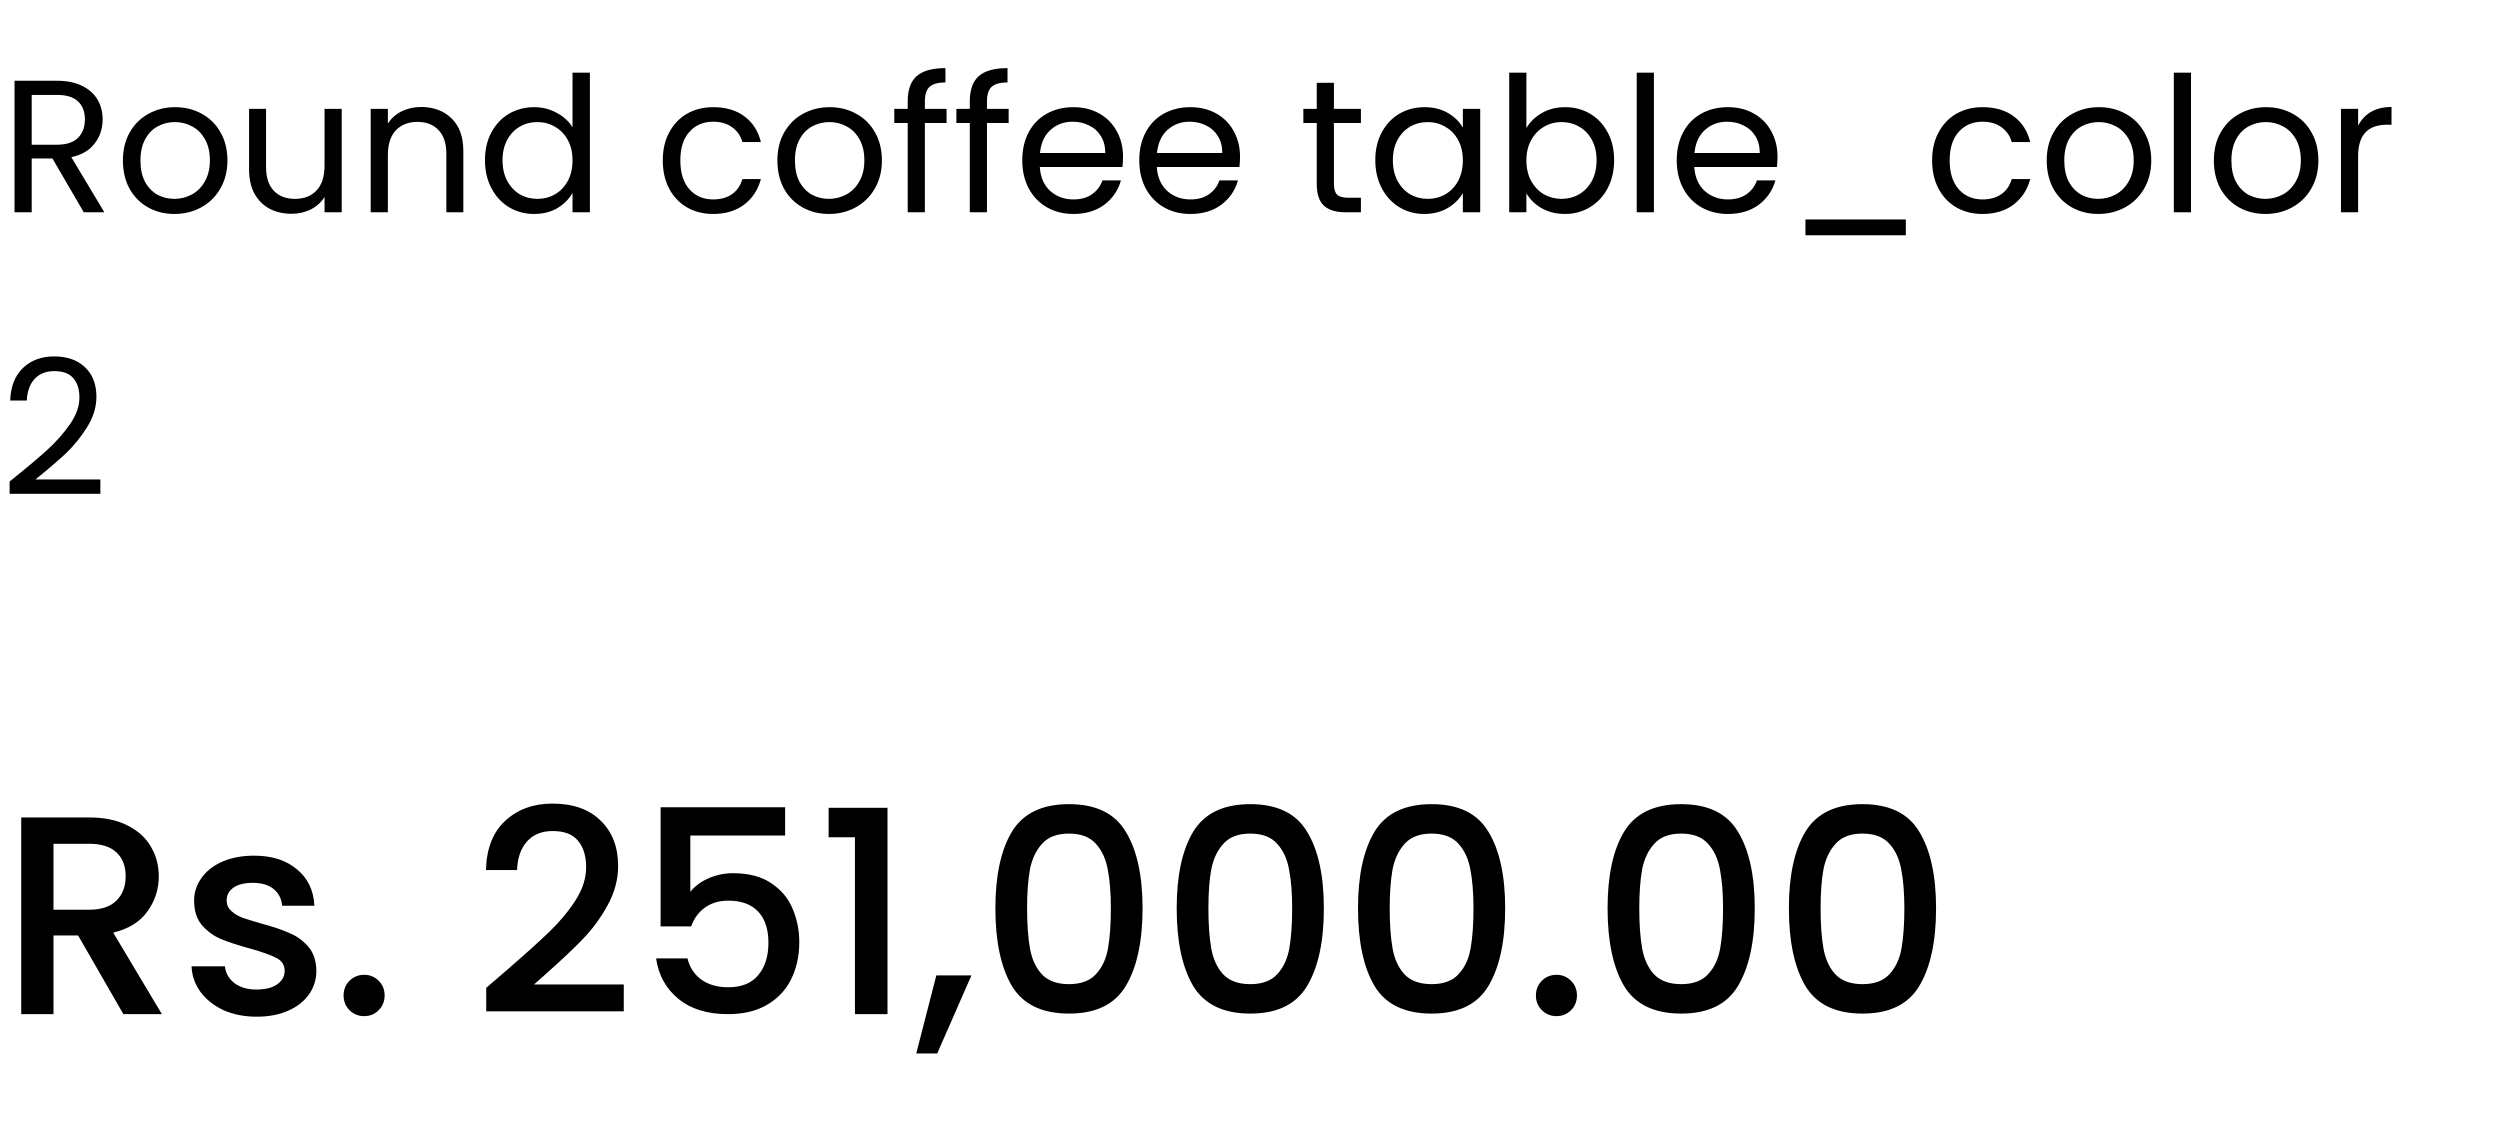 <svg width="212" height="96" viewBox="0 0 212 96" fill="none" xmlns="http://www.w3.org/2000/svg">
<path d="M7.104 18L4.448 13.44H2.688V18H1.232V6.848H4.832C5.675 6.848 6.384 6.992 6.96 7.28C7.547 7.568 7.984 7.957 8.272 8.448C8.56 8.939 8.704 9.499 8.704 10.128C8.704 10.896 8.48 11.573 8.032 12.16C7.595 12.747 6.933 13.136 6.048 13.328L8.848 18H7.104ZM2.688 12.272H4.832C5.621 12.272 6.213 12.08 6.608 11.696C7.003 11.301 7.2 10.779 7.2 10.128C7.2 9.467 7.003 8.955 6.608 8.592C6.224 8.229 5.632 8.048 4.832 8.048H2.688V12.272ZM14.79 18.144C13.969 18.144 13.222 17.957 12.55 17.584C11.889 17.211 11.366 16.683 10.982 16C10.609 15.307 10.422 14.507 10.422 13.6C10.422 12.704 10.614 11.915 10.998 11.232C11.393 10.539 11.926 10.011 12.598 9.648C13.27 9.275 14.022 9.088 14.854 9.088C15.686 9.088 16.438 9.275 17.11 9.648C17.782 10.011 18.31 10.533 18.694 11.216C19.089 11.899 19.286 12.693 19.286 13.6C19.286 14.507 19.084 15.307 18.678 16C18.284 16.683 17.745 17.211 17.062 17.584C16.38 17.957 15.622 18.144 14.79 18.144ZM14.79 16.864C15.313 16.864 15.804 16.741 16.262 16.496C16.721 16.251 17.089 15.883 17.366 15.392C17.654 14.901 17.798 14.304 17.798 13.6C17.798 12.896 17.66 12.299 17.382 11.808C17.105 11.317 16.742 10.955 16.294 10.72C15.846 10.475 15.361 10.352 14.838 10.352C14.305 10.352 13.814 10.475 13.366 10.72C12.929 10.955 12.577 11.317 12.31 11.808C12.044 12.299 11.91 12.896 11.91 13.6C11.91 14.315 12.038 14.917 12.294 15.408C12.561 15.899 12.913 16.267 13.35 16.512C13.788 16.747 14.268 16.864 14.79 16.864ZM28.977 9.232V18H27.521V16.704C27.243 17.152 26.854 17.504 26.353 17.76C25.862 18.005 25.318 18.128 24.721 18.128C24.038 18.128 23.425 17.989 22.881 17.712C22.337 17.424 21.905 16.997 21.585 16.432C21.275 15.867 21.121 15.179 21.121 14.368V9.232H22.561V14.176C22.561 15.04 22.779 15.707 23.217 16.176C23.654 16.635 24.251 16.864 25.009 16.864C25.787 16.864 26.401 16.624 26.849 16.144C27.297 15.664 27.521 14.965 27.521 14.048V9.232H28.977ZM35.707 9.072C36.774 9.072 37.638 9.397 38.299 10.048C38.961 10.688 39.291 11.616 39.291 12.832V18H37.851V13.04C37.851 12.165 37.633 11.499 37.195 11.04C36.758 10.571 36.16 10.336 35.403 10.336C34.635 10.336 34.022 10.576 33.563 11.056C33.115 11.536 32.891 12.235 32.891 13.152V18H31.435V9.232H32.891V10.48C33.179 10.032 33.569 9.685 34.059 9.44C34.56 9.195 35.11 9.072 35.707 9.072ZM41.126 13.584C41.126 12.688 41.307 11.904 41.669 11.232C42.032 10.549 42.528 10.021 43.157 9.648C43.797 9.275 44.512 9.088 45.301 9.088C45.984 9.088 46.619 9.248 47.206 9.568C47.792 9.877 48.24 10.288 48.55 10.8V6.16H50.022V18H48.55V16.352C48.261 16.875 47.835 17.307 47.27 17.648C46.704 17.979 46.043 18.144 45.285 18.144C44.507 18.144 43.797 17.952 43.157 17.568C42.528 17.184 42.032 16.645 41.669 15.952C41.307 15.259 41.126 14.469 41.126 13.584ZM48.55 13.6C48.55 12.939 48.416 12.363 48.15 11.872C47.883 11.381 47.52 11.008 47.062 10.752C46.614 10.485 46.117 10.352 45.574 10.352C45.029 10.352 44.533 10.48 44.086 10.736C43.638 10.992 43.28 11.365 43.014 11.856C42.747 12.347 42.614 12.923 42.614 13.584C42.614 14.256 42.747 14.843 43.014 15.344C43.28 15.835 43.638 16.213 44.086 16.48C44.533 16.736 45.029 16.864 45.574 16.864C46.117 16.864 46.614 16.736 47.062 16.48C47.52 16.213 47.883 15.835 48.15 15.344C48.416 14.843 48.55 14.261 48.55 13.6ZM56.204 13.6C56.204 12.693 56.385 11.904 56.748 11.232C57.11 10.549 57.612 10.021 58.252 9.648C58.902 9.275 59.644 9.088 60.476 9.088C61.553 9.088 62.438 9.349 63.132 9.872C63.836 10.395 64.3 11.12 64.524 12.048H62.956C62.806 11.515 62.513 11.093 62.076 10.784C61.649 10.475 61.116 10.32 60.476 10.32C59.644 10.32 58.972 10.608 58.46 11.184C57.948 11.749 57.692 12.555 57.692 13.6C57.692 14.656 57.948 15.472 58.46 16.048C58.972 16.624 59.644 16.912 60.476 16.912C61.116 16.912 61.649 16.763 62.076 16.464C62.502 16.165 62.796 15.739 62.956 15.184H64.524C64.289 16.08 63.82 16.8 63.116 17.344C62.412 17.877 61.532 18.144 60.476 18.144C59.644 18.144 58.902 17.957 58.252 17.584C57.612 17.211 57.11 16.683 56.748 16C56.385 15.317 56.204 14.517 56.204 13.6ZM70.29 18.144C69.469 18.144 68.722 17.957 68.05 17.584C67.389 17.211 66.866 16.683 66.482 16C66.109 15.307 65.922 14.507 65.922 13.6C65.922 12.704 66.114 11.915 66.498 11.232C66.893 10.539 67.426 10.011 68.098 9.648C68.77 9.275 69.522 9.088 70.354 9.088C71.186 9.088 71.938 9.275 72.61 9.648C73.282 10.011 73.81 10.533 74.194 11.216C74.589 11.899 74.786 12.693 74.786 13.6C74.786 14.507 74.584 15.307 74.178 16C73.784 16.683 73.245 17.211 72.562 17.584C71.88 17.957 71.122 18.144 70.29 18.144ZM70.29 16.864C70.813 16.864 71.304 16.741 71.762 16.496C72.221 16.251 72.589 15.883 72.866 15.392C73.154 14.901 73.298 14.304 73.298 13.6C73.298 12.896 73.16 12.299 72.882 11.808C72.605 11.317 72.242 10.955 71.794 10.72C71.346 10.475 70.861 10.352 70.338 10.352C69.805 10.352 69.314 10.475 68.866 10.72C68.429 10.955 68.077 11.317 67.81 11.808C67.544 12.299 67.41 12.896 67.41 13.6C67.41 14.315 67.538 14.917 67.794 15.408C68.061 15.899 68.413 16.267 68.85 16.512C69.288 16.747 69.768 16.864 70.29 16.864ZM80.269 10.432H78.429V18H76.973V10.432H75.837V9.232H76.973V8.608C76.973 7.627 77.223 6.912 77.725 6.464C78.237 6.005 79.053 5.776 80.173 5.776V6.992C79.533 6.992 79.079 7.12 78.813 7.376C78.557 7.621 78.429 8.032 78.429 8.608V9.232H80.269V10.432ZM85.534 10.432H83.694V18H82.238V10.432H81.102V9.232H82.238V8.608C82.238 7.627 82.489 6.912 82.99 6.464C83.502 6.005 84.318 5.776 85.438 5.776V6.992C84.798 6.992 84.345 7.12 84.078 7.376C83.822 7.621 83.694 8.032 83.694 8.608V9.232H85.534V10.432ZM95.232 13.28C95.232 13.557 95.216 13.851 95.184 14.16H88.176C88.229 15.024 88.523 15.701 89.056 16.192C89.6 16.672 90.256 16.912 91.024 16.912C91.653 16.912 92.176 16.768 92.592 16.48C93.019 16.181 93.317 15.787 93.488 15.296H95.056C94.821 16.139 94.352 16.827 93.648 17.36C92.944 17.883 92.069 18.144 91.024 18.144C90.192 18.144 89.445 17.957 88.784 17.584C88.133 17.211 87.621 16.683 87.248 16C86.875 15.307 86.688 14.507 86.688 13.6C86.688 12.693 86.869 11.899 87.232 11.216C87.595 10.533 88.101 10.011 88.752 9.648C89.413 9.275 90.171 9.088 91.024 9.088C91.856 9.088 92.592 9.269 93.232 9.632C93.872 9.995 94.363 10.496 94.704 11.136C95.056 11.765 95.232 12.48 95.232 13.28ZM93.728 12.976C93.728 12.421 93.605 11.947 93.36 11.552C93.115 11.147 92.779 10.843 92.352 10.64C91.936 10.427 91.472 10.32 90.96 10.32C90.224 10.32 89.595 10.555 89.072 11.024C88.56 11.493 88.267 12.144 88.192 12.976H93.728ZM105.154 13.28C105.154 13.557 105.138 13.851 105.106 14.16H98.098C98.151 15.024 98.445 15.701 98.978 16.192C99.522 16.672 100.178 16.912 100.946 16.912C101.575 16.912 102.098 16.768 102.514 16.48C102.941 16.181 103.239 15.787 103.41 15.296H104.978C104.743 16.139 104.274 16.827 103.57 17.36C102.866 17.883 101.991 18.144 100.946 18.144C100.114 18.144 99.367 17.957 98.706 17.584C98.055 17.211 97.543 16.683 97.17 16C96.796 15.307 96.61 14.507 96.61 13.6C96.61 12.693 96.791 11.899 97.154 11.216C97.516 10.533 98.023 10.011 98.674 9.648C99.335 9.275 100.093 9.088 100.946 9.088C101.778 9.088 102.514 9.269 103.154 9.632C103.794 9.995 104.285 10.496 104.626 11.136C104.978 11.765 105.154 12.48 105.154 13.28ZM103.65 12.976C103.65 12.421 103.527 11.947 103.282 11.552C103.037 11.147 102.701 10.843 102.274 10.64C101.858 10.427 101.394 10.32 100.882 10.32C100.146 10.32 99.516 10.555 98.994 11.024C98.482 11.493 98.189 12.144 98.114 12.976H103.65ZM113.117 10.432V15.6C113.117 16.027 113.208 16.331 113.389 16.512C113.571 16.683 113.885 16.768 114.333 16.768H115.405V18H114.093C113.283 18 112.675 17.813 112.269 17.44C111.864 17.067 111.661 16.453 111.661 15.6V10.432H110.525V9.232H111.661V7.024H113.117V9.232H115.405V10.432H113.117ZM116.626 13.584C116.626 12.688 116.807 11.904 117.17 11.232C117.532 10.549 118.028 10.021 118.658 9.648C119.298 9.275 120.007 9.088 120.786 9.088C121.554 9.088 122.22 9.253 122.786 9.584C123.351 9.915 123.772 10.331 124.05 10.832V9.232H125.522V18H124.05V16.368C123.762 16.88 123.33 17.307 122.754 17.648C122.188 17.979 121.527 18.144 120.77 18.144C119.991 18.144 119.287 17.952 118.658 17.568C118.028 17.184 117.532 16.645 117.17 15.952C116.807 15.259 116.626 14.469 116.626 13.584ZM124.05 13.6C124.05 12.939 123.916 12.363 123.65 11.872C123.383 11.381 123.02 11.008 122.562 10.752C122.114 10.485 121.618 10.352 121.074 10.352C120.53 10.352 120.034 10.48 119.586 10.736C119.138 10.992 118.78 11.365 118.514 11.856C118.247 12.347 118.114 12.923 118.114 13.584C118.114 14.256 118.247 14.843 118.514 15.344C118.78 15.835 119.138 16.213 119.586 16.48C120.034 16.736 120.53 16.864 121.074 16.864C121.618 16.864 122.114 16.736 122.562 16.48C123.02 16.213 123.383 15.835 123.65 15.344C123.916 14.843 124.05 14.261 124.05 13.6ZM129.438 10.864C129.737 10.341 130.174 9.915 130.75 9.584C131.326 9.253 131.982 9.088 132.718 9.088C133.507 9.088 134.217 9.275 134.846 9.648C135.475 10.021 135.971 10.549 136.334 11.232C136.697 11.904 136.878 12.688 136.878 13.584C136.878 14.469 136.697 15.259 136.334 15.952C135.971 16.645 135.47 17.184 134.83 17.568C134.201 17.952 133.497 18.144 132.718 18.144C131.961 18.144 131.294 17.979 130.718 17.648C130.153 17.317 129.726 16.896 129.438 16.384V18H127.982V6.16H129.438V10.864ZM135.39 13.584C135.39 12.923 135.257 12.347 134.99 11.856C134.723 11.365 134.361 10.992 133.902 10.736C133.454 10.48 132.958 10.352 132.414 10.352C131.881 10.352 131.385 10.485 130.926 10.752C130.478 11.008 130.115 11.387 129.838 11.888C129.571 12.379 129.438 12.949 129.438 13.6C129.438 14.261 129.571 14.843 129.838 15.344C130.115 15.835 130.478 16.213 130.926 16.48C131.385 16.736 131.881 16.864 132.414 16.864C132.958 16.864 133.454 16.736 133.902 16.48C134.361 16.213 134.723 15.835 134.99 15.344C135.257 14.843 135.39 14.256 135.39 13.584ZM140.251 6.16V18H138.795V6.16H140.251ZM150.732 13.28C150.732 13.557 150.716 13.851 150.684 14.16H143.676C143.729 15.024 144.023 15.701 144.556 16.192C145.1 16.672 145.756 16.912 146.524 16.912C147.153 16.912 147.676 16.768 148.092 16.48C148.519 16.181 148.817 15.787 148.988 15.296H150.556C150.321 16.139 149.852 16.827 149.148 17.36C148.444 17.883 147.569 18.144 146.524 18.144C145.692 18.144 144.945 17.957 144.284 17.584C143.633 17.211 143.121 16.683 142.748 16C142.375 15.307 142.188 14.507 142.188 13.6C142.188 12.693 142.369 11.899 142.732 11.216C143.095 10.533 143.601 10.011 144.252 9.648C144.913 9.275 145.671 9.088 146.524 9.088C147.356 9.088 148.092 9.269 148.732 9.632C149.372 9.995 149.863 10.496 150.204 11.136C150.556 11.765 150.732 12.48 150.732 13.28ZM149.228 12.976C149.228 12.421 149.105 11.947 148.86 11.552C148.615 11.147 148.279 10.843 147.852 10.64C147.436 10.427 146.972 10.32 146.46 10.32C145.724 10.32 145.095 10.555 144.572 11.024C144.06 11.493 143.767 12.144 143.692 12.976H149.228ZM161.614 18.608V19.952H153.102V18.608H161.614ZM163.844 13.6C163.844 12.693 164.026 11.904 164.388 11.232C164.751 10.549 165.252 10.021 165.892 9.648C166.543 9.275 167.284 9.088 168.116 9.088C169.194 9.088 170.079 9.349 170.772 9.872C171.476 10.395 171.94 11.12 172.164 12.048H170.596C170.447 11.515 170.154 11.093 169.716 10.784C169.29 10.475 168.756 10.32 168.116 10.32C167.284 10.32 166.612 10.608 166.1 11.184C165.588 11.749 165.332 12.555 165.332 13.6C165.332 14.656 165.588 15.472 166.1 16.048C166.612 16.624 167.284 16.912 168.116 16.912C168.756 16.912 169.29 16.763 169.716 16.464C170.143 16.165 170.436 15.739 170.596 15.184H172.164C171.93 16.08 171.46 16.8 170.756 17.344C170.052 17.877 169.172 18.144 168.116 18.144C167.284 18.144 166.543 17.957 165.892 17.584C165.252 17.211 164.751 16.683 164.388 16C164.026 15.317 163.844 14.517 163.844 13.6ZM177.931 18.144C177.11 18.144 176.363 17.957 175.691 17.584C175.03 17.211 174.507 16.683 174.123 16C173.75 15.307 173.563 14.507 173.563 13.6C173.563 12.704 173.755 11.915 174.139 11.232C174.534 10.539 175.067 10.011 175.739 9.648C176.411 9.275 177.163 9.088 177.995 9.088C178.827 9.088 179.579 9.275 180.251 9.648C180.923 10.011 181.451 10.533 181.835 11.216C182.23 11.899 182.427 12.693 182.427 13.6C182.427 14.507 182.224 15.307 181.819 16C181.424 16.683 180.886 17.211 180.203 17.584C179.52 17.957 178.763 18.144 177.931 18.144ZM177.931 16.864C178.454 16.864 178.944 16.741 179.403 16.496C179.862 16.251 180.23 15.883 180.507 15.392C180.795 14.901 180.939 14.304 180.939 13.6C180.939 12.896 180.8 12.299 180.523 11.808C180.246 11.317 179.883 10.955 179.435 10.72C178.987 10.475 178.502 10.352 177.979 10.352C177.446 10.352 176.955 10.475 176.507 10.72C176.07 10.955 175.718 11.317 175.451 11.808C175.184 12.299 175.051 12.896 175.051 13.6C175.051 14.315 175.179 14.917 175.435 15.408C175.702 15.899 176.054 16.267 176.491 16.512C176.928 16.747 177.408 16.864 177.931 16.864ZM185.797 6.16V18H184.341V6.16H185.797ZM192.103 18.144C191.282 18.144 190.535 17.957 189.863 17.584C189.202 17.211 188.679 16.683 188.295 16C187.922 15.307 187.735 14.507 187.735 13.6C187.735 12.704 187.927 11.915 188.311 11.232C188.706 10.539 189.239 10.011 189.911 9.648C190.583 9.275 191.335 9.088 192.167 9.088C192.999 9.088 193.751 9.275 194.423 9.648C195.095 10.011 195.623 10.533 196.007 11.216C196.402 11.899 196.599 12.693 196.599 13.6C196.599 14.507 196.396 15.307 195.991 16C195.596 16.683 195.058 17.211 194.375 17.584C193.692 17.957 192.935 18.144 192.103 18.144ZM192.103 16.864C192.626 16.864 193.116 16.741 193.575 16.496C194.034 16.251 194.402 15.883 194.679 15.392C194.967 14.901 195.111 14.304 195.111 13.6C195.111 12.896 194.972 12.299 194.695 11.808C194.418 11.317 194.055 10.955 193.607 10.72C193.159 10.475 192.674 10.352 192.151 10.352C191.618 10.352 191.127 10.475 190.679 10.72C190.242 10.955 189.89 11.317 189.623 11.808C189.356 12.299 189.223 12.896 189.223 13.6C189.223 14.315 189.351 14.917 189.607 15.408C189.874 15.899 190.226 16.267 190.663 16.512C191.1 16.747 191.58 16.864 192.103 16.864ZM199.969 10.656C200.225 10.155 200.588 9.765 201.057 9.488C201.537 9.211 202.119 9.072 202.801 9.072V10.576H202.417C200.785 10.576 199.969 11.461 199.969 13.232V18H198.513V9.232H199.969V10.656ZM0.816 40.832C2.171 39.744 3.232 38.853 4 38.16C4.768 37.456 5.413 36.725 5.936 35.968C6.469 35.2 6.736 34.448 6.736 33.712C6.736 33.019 6.565 32.475 6.224 32.08C5.893 31.675 5.355 31.472 4.608 31.472C3.883 31.472 3.317 31.701 2.912 32.16C2.517 32.608 2.304 33.211 2.272 33.968H0.864C0.907 32.773 1.269 31.851 1.952 31.2C2.635 30.549 3.515 30.224 4.592 30.224C5.691 30.224 6.56 30.528 7.2 31.136C7.851 31.744 8.176 32.581 8.176 33.648C8.176 34.533 7.909 35.397 7.376 36.24C6.853 37.072 6.256 37.808 5.584 38.448C4.912 39.077 4.053 39.813 3.008 40.656H8.512V41.872H0.816V40.832Z" fill="black"/>
<path d="M10.464 86L6.624 79.328H4.536V86H1.8V69.32H7.56C8.84 69.32 9.92 69.544 10.8 69.992C11.696 70.44 12.36 71.04 12.792 71.792C13.24 72.544 13.464 73.384 13.464 74.312C13.464 75.4 13.144 76.392 12.504 77.288C11.88 78.168 10.912 78.768 9.6 79.088L13.728 86H10.464ZM4.536 77.144H7.56C8.584 77.144 9.352 76.888 9.864 76.376C10.392 75.864 10.656 75.176 10.656 74.312C10.656 73.448 10.4 72.776 9.888 72.296C9.376 71.8 8.6 71.552 7.56 71.552H4.536V77.144ZM21.764 86.216C20.724 86.216 19.788 86.032 18.956 85.664C18.14 85.28 17.492 84.768 17.012 84.128C16.532 83.472 16.276 82.744 16.244 81.944H19.076C19.124 82.504 19.388 82.976 19.868 83.36C20.364 83.728 20.98 83.912 21.716 83.912C22.484 83.912 23.076 83.768 23.492 83.48C23.924 83.176 24.14 82.792 24.14 82.328C24.14 81.832 23.9 81.464 23.42 81.224C22.956 80.984 22.212 80.72 21.188 80.432C20.196 80.16 19.388 79.896 18.764 79.64C18.14 79.384 17.596 78.992 17.132 78.464C16.684 77.936 16.46 77.24 16.46 76.376C16.46 75.672 16.668 75.032 17.084 74.456C17.5 73.864 18.092 73.4 18.86 73.064C19.644 72.728 20.54 72.56 21.548 72.56C23.052 72.56 24.26 72.944 25.172 73.712C26.1 74.464 26.596 75.496 26.66 76.808H23.924C23.876 76.216 23.636 75.744 23.204 75.392C22.772 75.04 22.188 74.864 21.452 74.864C20.732 74.864 20.18 75 19.796 75.272C19.412 75.544 19.22 75.904 19.22 76.352C19.22 76.704 19.348 77 19.604 77.24C19.86 77.48 20.172 77.672 20.54 77.816C20.908 77.944 21.452 78.112 22.172 78.32C23.132 78.576 23.916 78.84 24.524 79.112C25.148 79.368 25.684 79.752 26.132 80.264C26.58 80.776 26.812 81.456 26.828 82.304C26.828 83.056 26.62 83.728 26.204 84.32C25.788 84.912 25.196 85.376 24.428 85.712C23.676 86.048 22.788 86.216 21.764 86.216ZM30.888 86.168C30.392 86.168 29.976 86 29.64 85.664C29.304 85.328 29.136 84.912 29.136 84.416C29.136 83.92 29.304 83.504 29.64 83.168C29.976 82.832 30.392 82.664 30.888 82.664C31.368 82.664 31.776 82.832 32.112 83.168C32.448 83.504 32.616 83.92 32.616 84.416C32.616 84.912 32.448 85.328 32.112 85.664C31.776 86 31.368 86.168 30.888 86.168ZM42.96 82.28C44.496 80.952 45.704 79.864 46.584 79.016C47.48 78.152 48.224 77.256 48.816 76.328C49.408 75.4 49.704 74.472 49.704 73.544C49.704 72.584 49.472 71.832 49.008 71.288C48.56 70.744 47.848 70.472 46.872 70.472C45.928 70.472 45.192 70.776 44.664 71.384C44.152 71.976 43.88 72.776 43.848 73.784H41.208C41.256 71.96 41.8 70.568 42.84 69.608C43.896 68.632 45.232 68.144 46.848 68.144C48.592 68.144 49.952 68.624 50.928 69.584C51.92 70.544 52.416 71.824 52.416 73.424C52.416 74.576 52.12 75.688 51.528 76.76C50.952 77.816 50.256 78.768 49.44 79.616C48.64 80.448 47.616 81.416 46.368 82.52L45.288 83.48H52.896V85.76H41.232V83.768L42.96 82.28ZM66.579 70.856H58.539V75.632C58.875 75.184 59.371 74.808 60.027 74.504C60.699 74.2 61.411 74.048 62.163 74.048C63.507 74.048 64.595 74.336 65.427 74.912C66.275 75.488 66.875 76.216 67.227 77.096C67.595 77.976 67.779 78.904 67.779 79.88C67.779 81.064 67.547 82.12 67.083 83.048C66.635 83.96 65.955 84.68 65.043 85.208C64.147 85.736 63.043 86 61.731 86C59.987 86 58.587 85.568 57.531 84.704C56.475 83.84 55.843 82.696 55.635 81.272H58.299C58.475 82.024 58.867 82.624 59.475 83.072C60.083 83.504 60.843 83.72 61.755 83.72C62.891 83.72 63.739 83.376 64.299 82.688C64.875 82 65.163 81.088 65.163 79.952C65.163 78.8 64.875 77.92 64.299 77.312C63.723 76.688 62.875 76.376 61.755 76.376C60.971 76.376 60.307 76.576 59.763 76.976C59.235 77.36 58.851 77.888 58.611 78.56H56.019V68.456H66.579V70.856ZM70.267 71V68.504H75.26V86H72.499V71H70.267ZM82.378 82.712L79.474 89.336H77.698L79.402 82.712H82.378ZM84.409 77.024C84.409 74.256 84.873 72.096 85.801 70.544C86.745 68.976 88.361 68.192 90.649 68.192C92.937 68.192 94.545 68.976 95.473 70.544C96.417 72.096 96.889 74.256 96.889 77.024C96.889 79.824 96.417 82.016 95.473 83.6C94.545 85.168 92.937 85.952 90.649 85.952C88.361 85.952 86.745 85.168 85.801 83.6C84.873 82.016 84.409 79.824 84.409 77.024ZM94.201 77.024C94.201 75.728 94.113 74.632 93.937 73.736C93.777 72.84 93.441 72.112 92.929 71.552C92.417 70.976 91.657 70.688 90.649 70.688C89.641 70.688 88.881 70.976 88.369 71.552C87.857 72.112 87.513 72.84 87.337 73.736C87.177 74.632 87.097 75.728 87.097 77.024C87.097 78.368 87.177 79.496 87.337 80.408C87.497 81.32 87.833 82.056 88.345 82.616C88.873 83.176 89.641 83.456 90.649 83.456C91.657 83.456 92.417 83.176 92.929 82.616C93.457 82.056 93.801 81.32 93.961 80.408C94.121 79.496 94.201 78.368 94.201 77.024ZM99.784 77.024C99.784 74.256 100.248 72.096 101.176 70.544C102.12 68.976 103.736 68.192 106.024 68.192C108.312 68.192 109.92 68.976 110.848 70.544C111.792 72.096 112.264 74.256 112.264 77.024C112.264 79.824 111.792 82.016 110.848 83.6C109.92 85.168 108.312 85.952 106.024 85.952C103.736 85.952 102.12 85.168 101.176 83.6C100.248 82.016 99.784 79.824 99.784 77.024ZM109.576 77.024C109.576 75.728 109.488 74.632 109.312 73.736C109.152 72.84 108.816 72.112 108.304 71.552C107.792 70.976 107.032 70.688 106.024 70.688C105.016 70.688 104.256 70.976 103.744 71.552C103.232 72.112 102.888 72.84 102.712 73.736C102.552 74.632 102.472 75.728 102.472 77.024C102.472 78.368 102.552 79.496 102.712 80.408C102.872 81.32 103.208 82.056 103.72 82.616C104.248 83.176 105.016 83.456 106.024 83.456C107.032 83.456 107.792 83.176 108.304 82.616C108.832 82.056 109.176 81.32 109.336 80.408C109.496 79.496 109.576 78.368 109.576 77.024ZM115.159 77.024C115.159 74.256 115.623 72.096 116.551 70.544C117.495 68.976 119.111 68.192 121.399 68.192C123.687 68.192 125.295 68.976 126.223 70.544C127.167 72.096 127.639 74.256 127.639 77.024C127.639 79.824 127.167 82.016 126.223 83.6C125.295 85.168 123.687 85.952 121.399 85.952C119.111 85.952 117.495 85.168 116.551 83.6C115.623 82.016 115.159 79.824 115.159 77.024ZM124.951 77.024C124.951 75.728 124.863 74.632 124.687 73.736C124.527 72.84 124.191 72.112 123.679 71.552C123.167 70.976 122.407 70.688 121.399 70.688C120.391 70.688 119.631 70.976 119.119 71.552C118.607 72.112 118.263 72.84 118.087 73.736C117.927 74.632 117.847 75.728 117.847 77.024C117.847 78.368 117.927 79.496 118.087 80.408C118.247 81.32 118.583 82.056 119.095 82.616C119.623 83.176 120.391 83.456 121.399 83.456C122.407 83.456 123.167 83.176 123.679 82.616C124.207 82.056 124.551 81.32 124.711 80.408C124.871 79.496 124.951 78.368 124.951 77.024ZM131.998 86.168C131.502 86.168 131.086 86 130.75 85.664C130.414 85.328 130.246 84.912 130.246 84.416C130.246 83.92 130.414 83.504 130.75 83.168C131.086 82.832 131.502 82.664 131.998 82.664C132.478 82.664 132.886 82.832 133.222 83.168C133.558 83.504 133.726 83.92 133.726 84.416C133.726 84.912 133.558 85.328 133.222 85.664C132.886 86 132.478 86.168 131.998 86.168ZM136.323 77.024C136.323 74.256 136.787 72.096 137.715 70.544C138.659 68.976 140.275 68.192 142.563 68.192C144.851 68.192 146.459 68.976 147.387 70.544C148.331 72.096 148.803 74.256 148.803 77.024C148.803 79.824 148.331 82.016 147.387 83.6C146.459 85.168 144.851 85.952 142.563 85.952C140.275 85.952 138.659 85.168 137.715 83.6C136.787 82.016 136.323 79.824 136.323 77.024ZM146.115 77.024C146.115 75.728 146.027 74.632 145.851 73.736C145.691 72.84 145.355 72.112 144.843 71.552C144.331 70.976 143.571 70.688 142.563 70.688C141.555 70.688 140.795 70.976 140.283 71.552C139.771 72.112 139.427 72.84 139.251 73.736C139.091 74.632 139.011 75.728 139.011 77.024C139.011 78.368 139.091 79.496 139.251 80.408C139.411 81.32 139.747 82.056 140.259 82.616C140.787 83.176 141.555 83.456 142.563 83.456C143.571 83.456 144.331 83.176 144.843 82.616C145.371 82.056 145.715 81.32 145.875 80.408C146.035 79.496 146.115 78.368 146.115 77.024ZM151.698 77.024C151.698 74.256 152.162 72.096 153.09 70.544C154.034 68.976 155.65 68.192 157.938 68.192C160.226 68.192 161.834 68.976 162.762 70.544C163.706 72.096 164.178 74.256 164.178 77.024C164.178 79.824 163.706 82.016 162.762 83.6C161.834 85.168 160.226 85.952 157.938 85.952C155.65 85.952 154.034 85.168 153.09 83.6C152.162 82.016 151.698 79.824 151.698 77.024ZM161.49 77.024C161.49 75.728 161.402 74.632 161.226 73.736C161.066 72.84 160.73 72.112 160.218 71.552C159.706 70.976 158.946 70.688 157.938 70.688C156.93 70.688 156.17 70.976 155.658 71.552C155.146 72.112 154.802 72.84 154.626 73.736C154.466 74.632 154.386 75.728 154.386 77.024C154.386 78.368 154.466 79.496 154.626 80.408C154.786 81.32 155.122 82.056 155.634 82.616C156.162 83.176 156.93 83.456 157.938 83.456C158.946 83.456 159.706 83.176 160.218 82.616C160.746 82.056 161.09 81.32 161.25 80.408C161.41 79.496 161.49 78.368 161.49 77.024Z" fill="black"/>
</svg>
